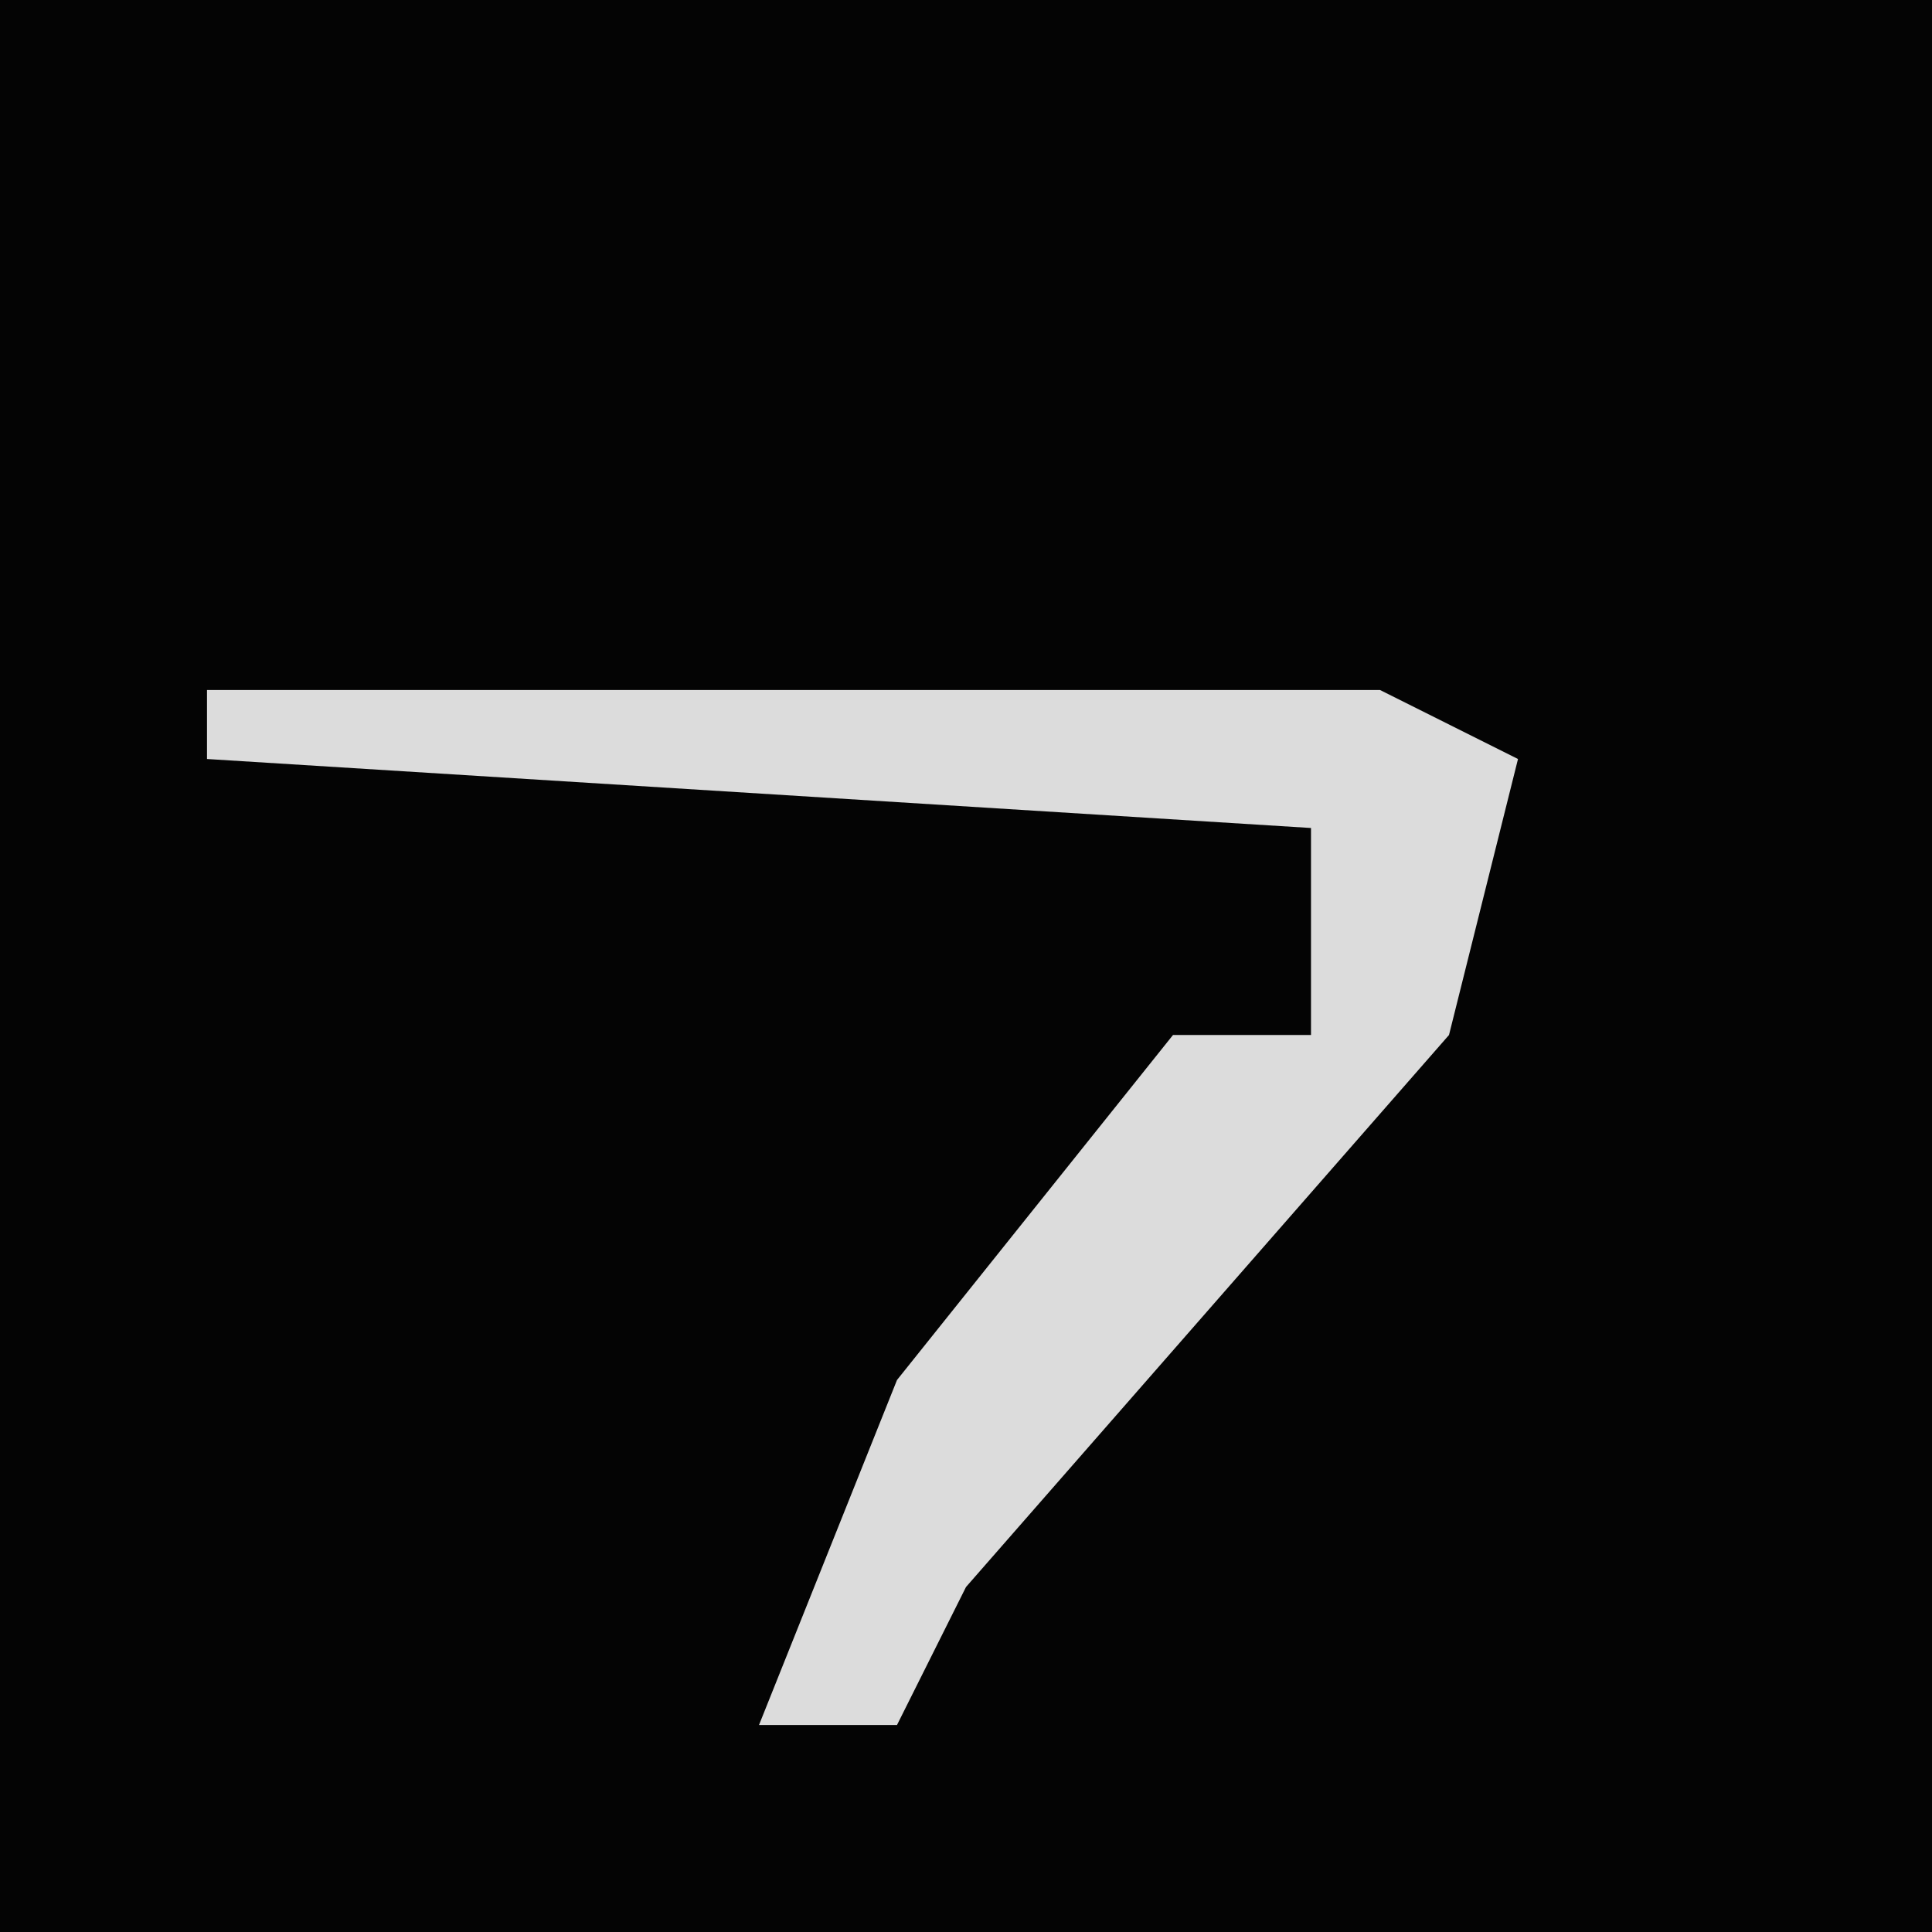 <?xml version="1.0" encoding="UTF-8"?>
<svg version="1.1" xmlns="http://www.w3.org/2000/svg" width="28" height="28">
<path d="M0,0 L28,0 L28,28 L0,28 Z " fill="#040404" transform="translate(0,0)"/>
<path d="M0,0 L17,0 L19,1 L18,5 L11,13 L10,15 L8,15 L10,10 L14,5 L16,5 L16,2 L0,1 Z " fill="#DCDCDC" transform="translate(3,10)"/>
</svg>
